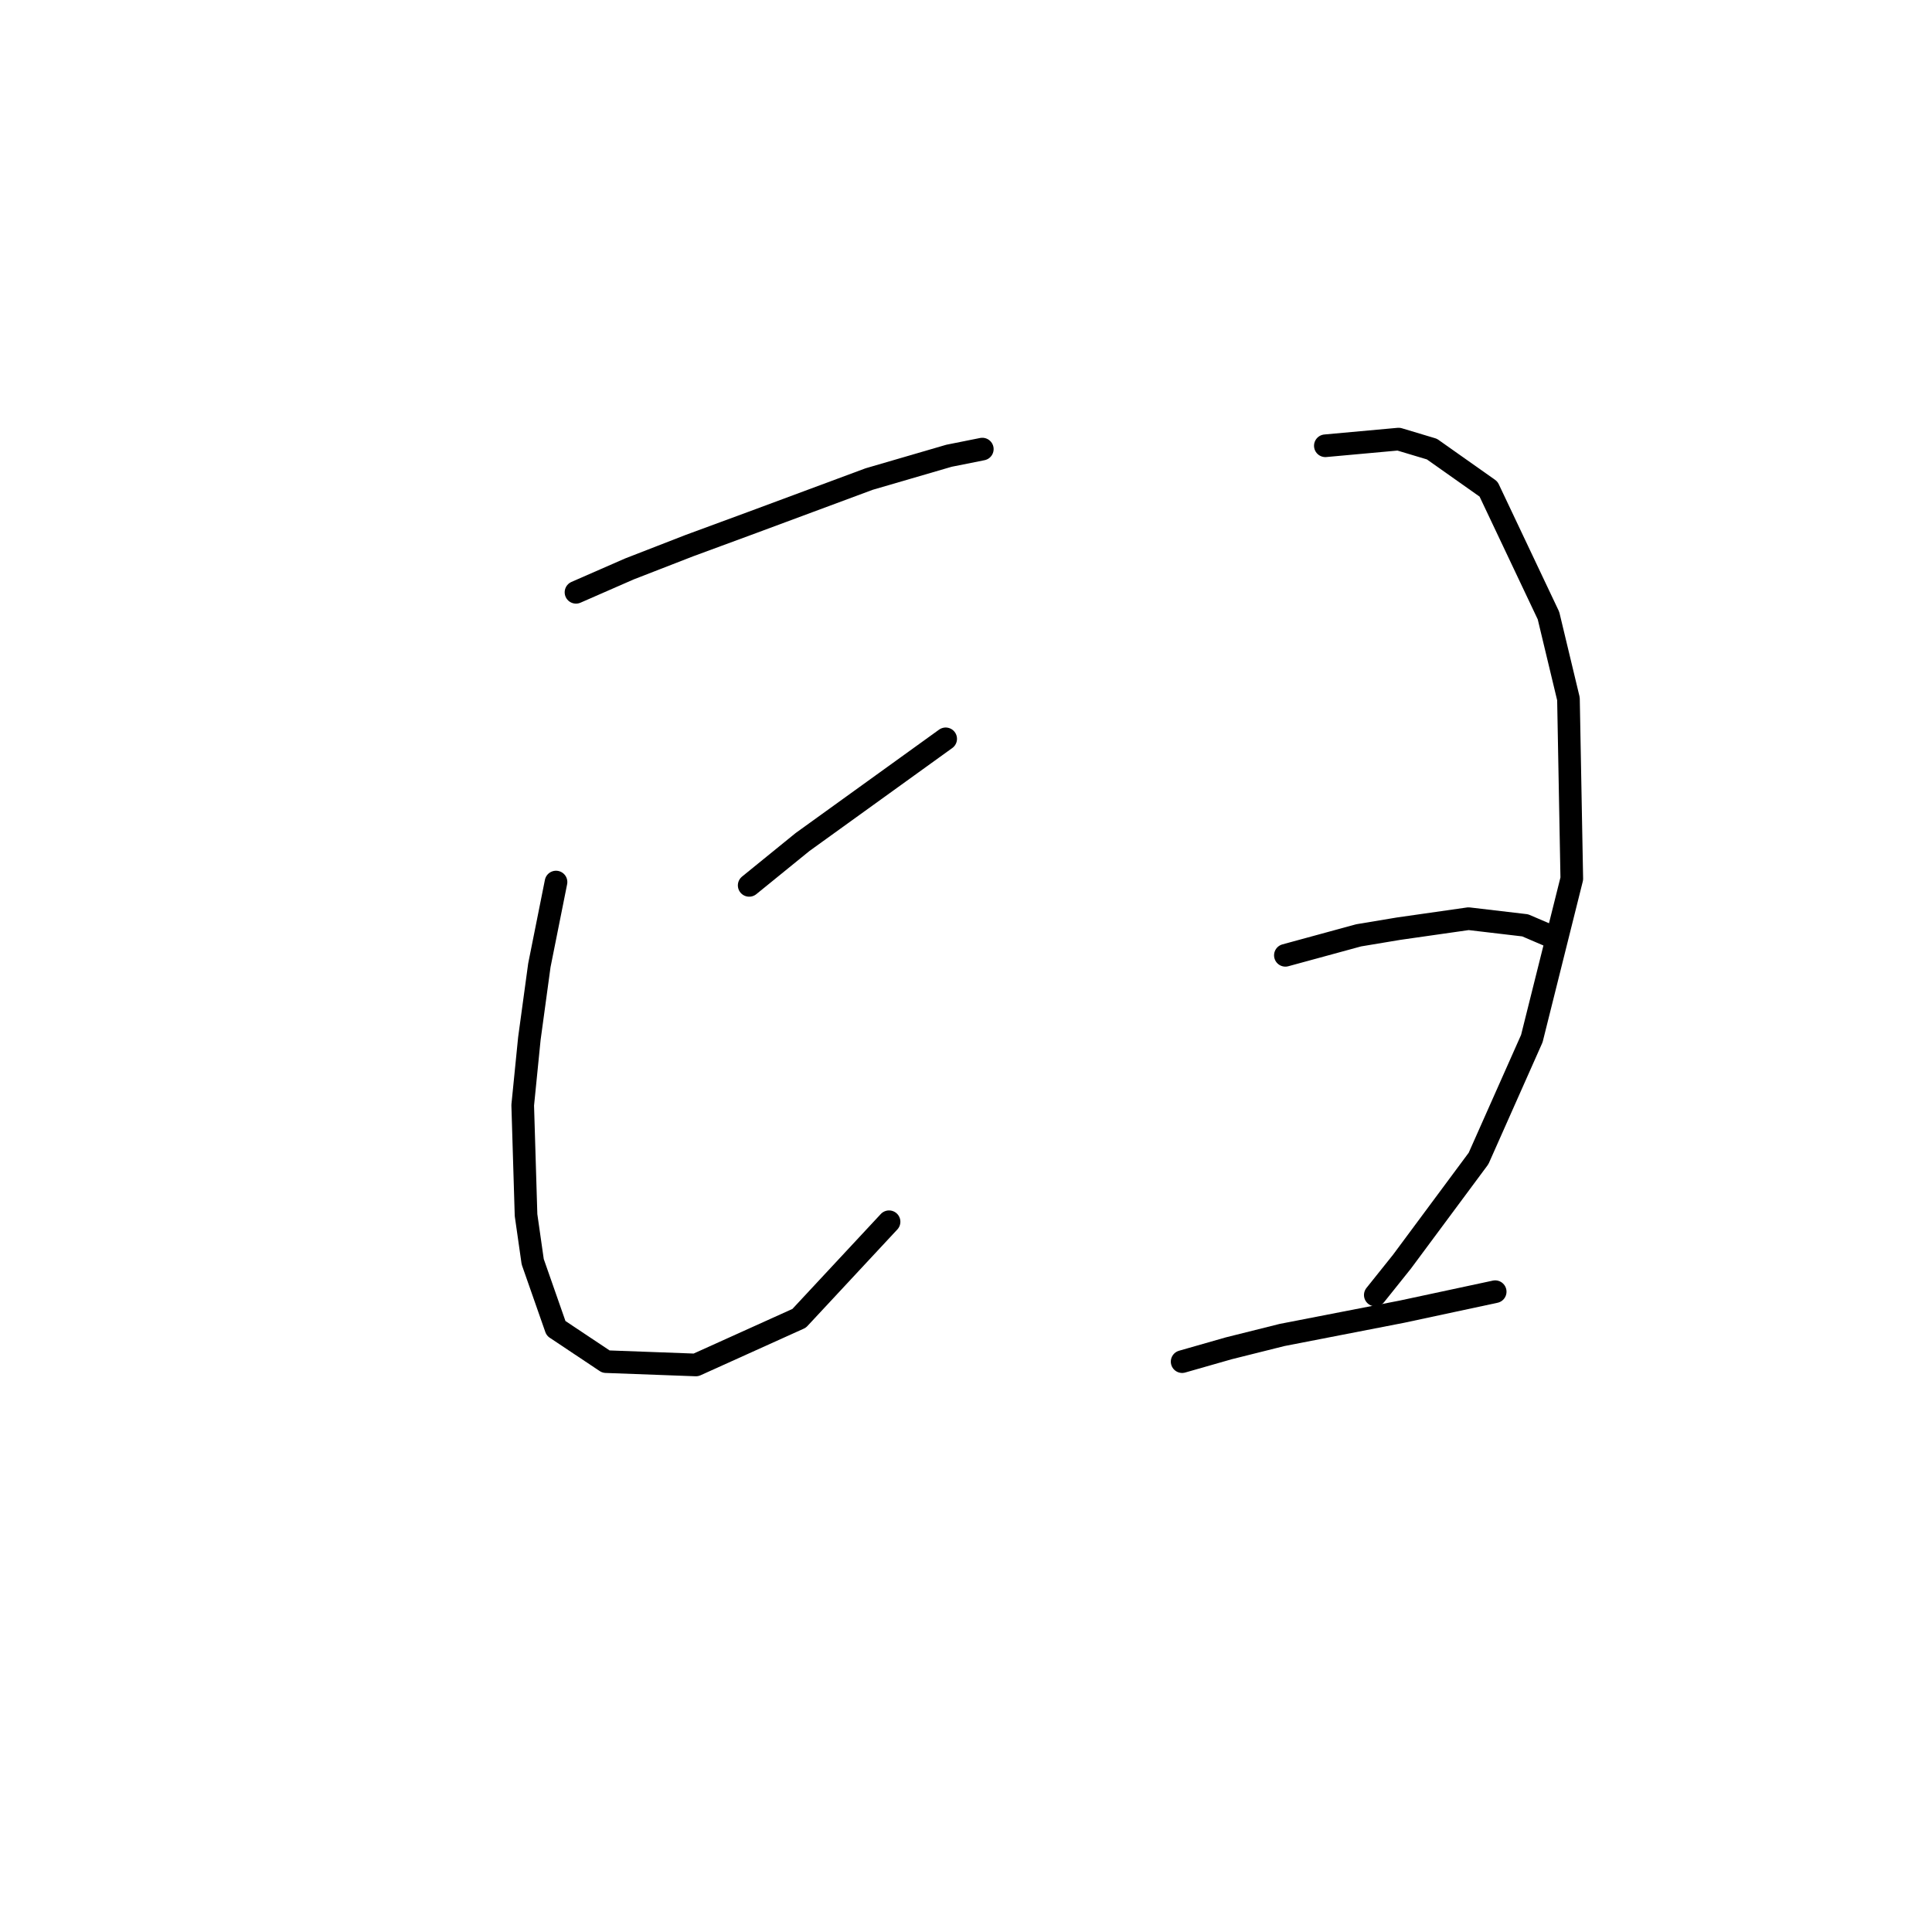 <?xml version="1.0" standalone="no"?>
    <svg width="256" height="256" xmlns="http://www.w3.org/2000/svg" version="1.1">
    <polyline stroke="black" stroke-width="3" stroke-linecap="round" fill="transparent" stroke-linejoin="round" points="76.322 78.483 83.383 75.394 91.327 72.305 99.711 69.216 115.157 63.479 125.748 60.39 130.161 59.507 130.161 59.507 " />
        <polyline stroke="black" stroke-width="3" stroke-linecap="round" fill="transparent" stroke-linejoin="round" points="73.675 116.876 71.468 127.908 70.144 137.617 69.262 146.443 69.703 161.006 70.586 167.184 73.675 176.01 80.294 180.423 92.209 180.864 105.889 174.686 117.805 161.888 117.805 161.888 " />
        <polyline stroke="black" stroke-width="3" stroke-linecap="round" fill="transparent" stroke-linejoin="round" points="99.27 117.317 106.331 111.58 125.307 97.9 125.307 97.9 " />
        <polyline stroke="black" stroke-width="3" stroke-linecap="round" fill="transparent" stroke-linejoin="round" points="175.615 59.066 185.323 58.183 189.736 59.507 197.238 64.803 205.182 81.572 207.829 92.604 208.271 116.435 202.975 137.617 195.914 153.504 185.765 167.184 182.234 171.597 182.234 171.597 " />
        <polyline stroke="black" stroke-width="3" stroke-linecap="round" fill="transparent" stroke-linejoin="round" points="170.319 126.584 175.173 125.261 180.028 123.937 185.323 123.054 194.591 121.73 202.093 122.613 205.182 123.937 205.182 123.937 " />
        <polyline stroke="black" stroke-width="3" stroke-linecap="round" fill="transparent" stroke-linejoin="round" points="156.639 180.423 162.817 178.658 169.878 176.892 185.765 173.803 198.121 171.156 198.121 171.156 " />
        </svg>